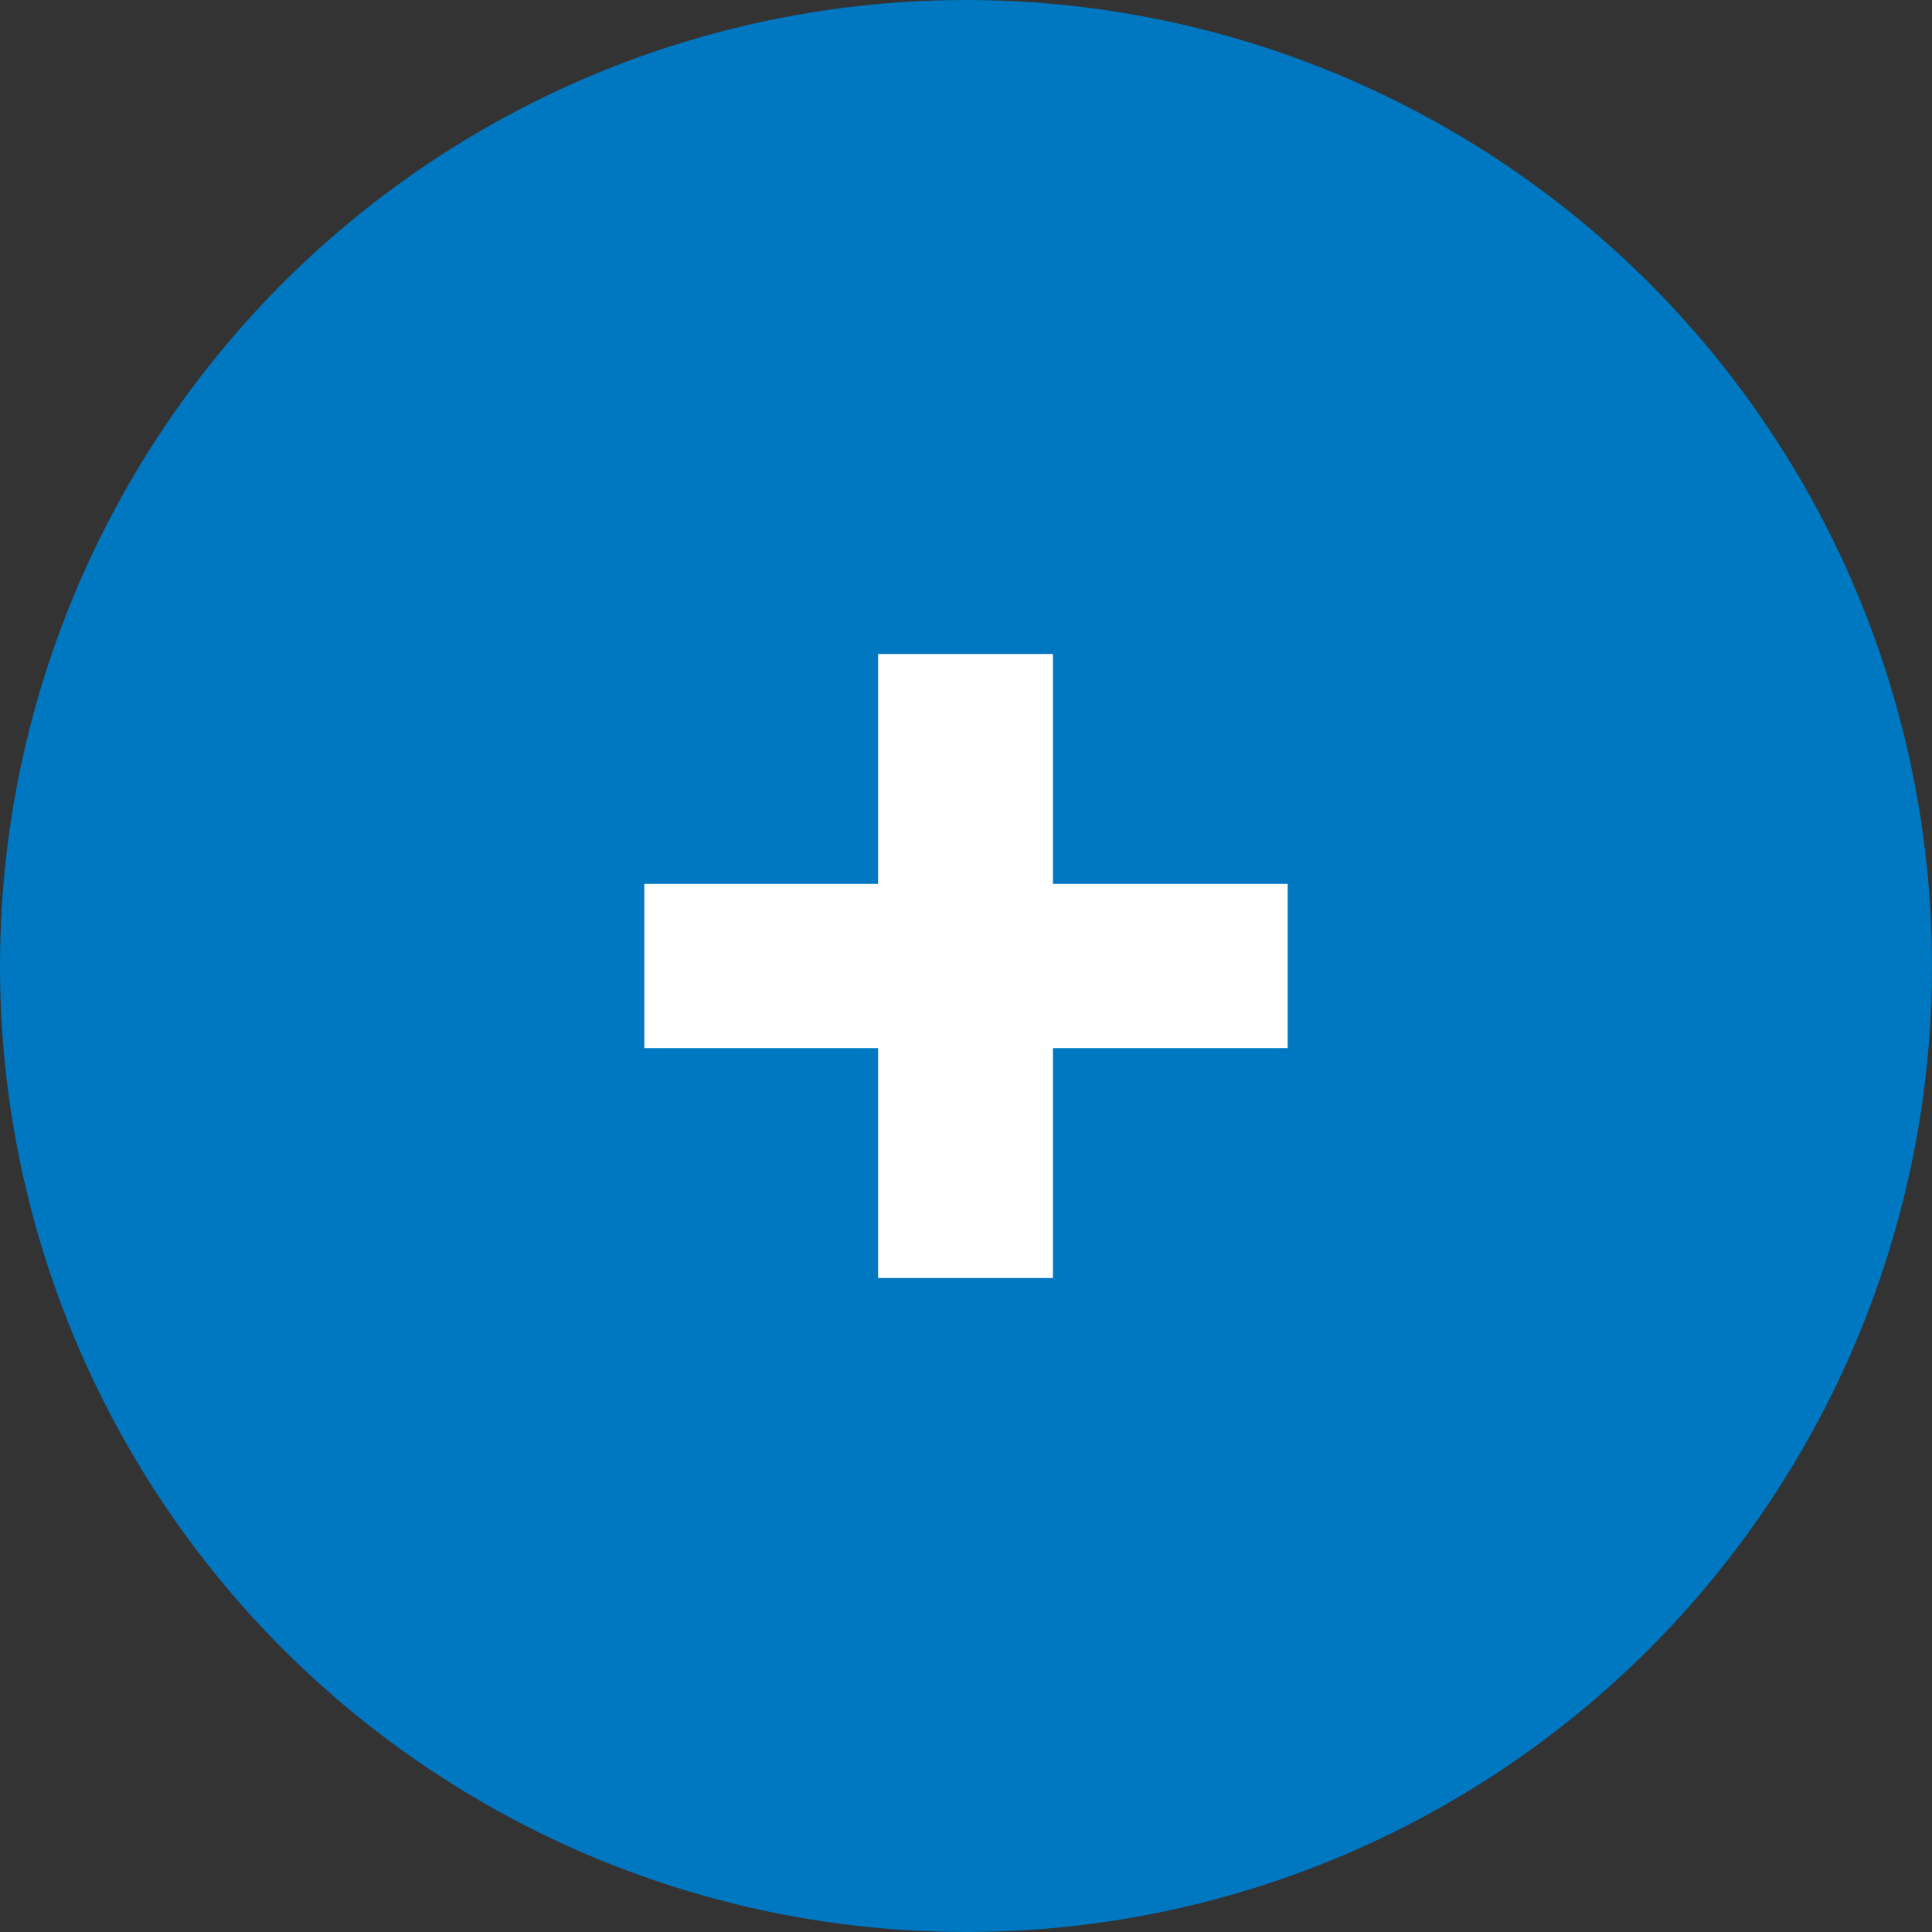 <?xml version="1.0" encoding="UTF-8"?>
<svg width="20px" height="20px" viewBox="0 0 20 20" version="1.1" xmlns="http://www.w3.org/2000/svg" xmlns:xlink="http://www.w3.org/1999/xlink">
    <rect x="0" y="0" width="20" height="20" fill="#333333" stroke="none"/>
    <!-- Generator: Sketch 54.1 (76490) - https://sketchapp.com -->
    <title>plus_1</title>
    <desc>Created with Sketch.</desc>
    <g id="Page-1" stroke="none" stroke-width="1" fill="none" fill-rule="evenodd">
        <g id="plus_1" fill-rule="nonzero">
            <circle id="Oval" fill="#0077C1" cx="10" cy="10" r="10"></circle>
            <polygon id="Path" fill="#FFFFFF" points="13.33 10.85 10.9 10.85 10.9 13.23 9.09 13.23 9.09 10.85 6.67 10.85 6.67 9.15 9.09 9.15 9.09 6.77 10.9 6.77 10.9 9.15 13.33 9.15"></polygon>
        </g>
    </g>
</svg>